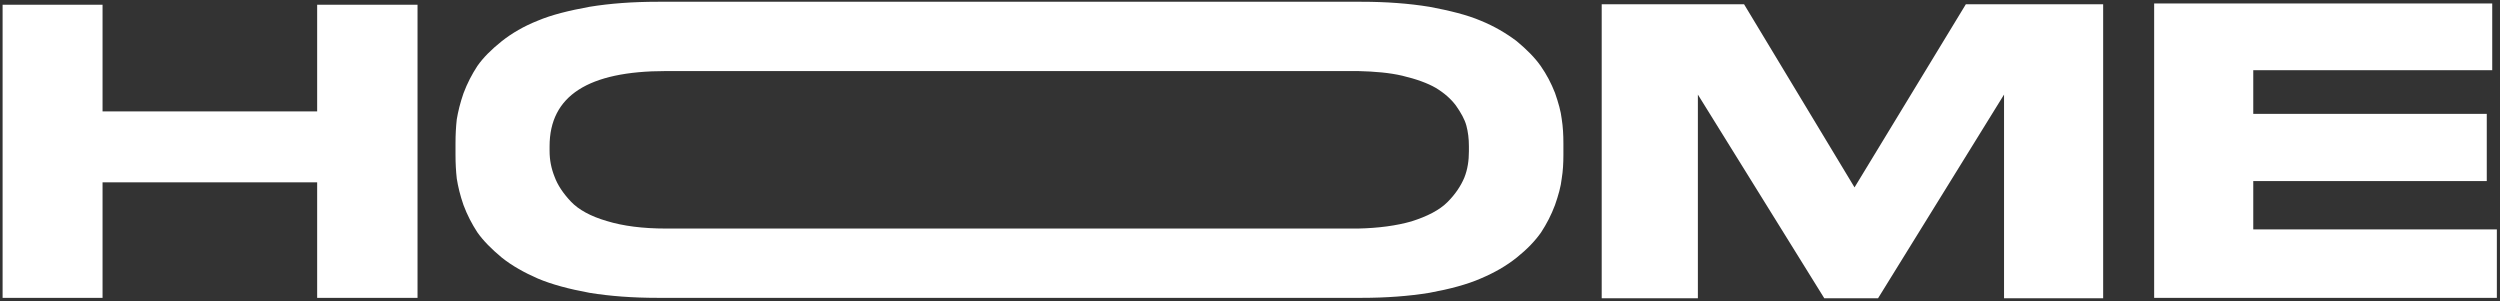 <svg width="789" height="95" viewBox="0 0 789 95" fill="none" xmlns="http://www.w3.org/2000/svg">
<rect x="0" y="0" width="789" height="95" fill="#333333" stroke="none"/>
<path d="M0.82 94H32.365V57.55H100.095V94H131.773V1.485H100.095V35.151H32.365V1.485H0.82V94ZM492.878 37.536C492.613 35.151 491.817 32.367 490.757 29.319C489.564 26.27 488.106 23.487 486.251 20.836C484.395 18.185 481.877 15.667 478.696 13.016C475.382 10.498 471.538 8.244 467.297 6.521C462.923 4.666 457.489 3.34 451.127 2.147C444.632 1.087 437.475 0.557 429.655 0.557H207.644C199.691 0.557 192.534 1.087 186.039 2.147C179.545 3.34 174.11 4.666 169.737 6.521C165.363 8.244 161.519 10.498 158.338 13.016C155.024 15.667 152.506 18.185 150.65 20.836C148.927 23.487 147.469 26.27 146.276 29.451C145.216 32.5 144.553 35.283 144.156 37.669C143.891 40.055 143.758 42.573 143.758 45.224V48.935C143.758 51.453 143.891 53.972 144.156 56.358C144.553 58.876 145.216 61.659 146.276 64.708C147.469 67.889 148.927 70.672 150.65 73.323C152.506 75.974 155.157 78.625 158.338 81.276C161.651 83.927 165.495 86.047 169.737 87.903C174.11 89.759 179.545 91.217 186.039 92.409C192.534 93.47 199.691 94 207.644 94H429.655C437.475 94 444.632 93.47 451.127 92.409C457.621 91.217 463.056 89.759 467.297 87.903C471.671 86.047 475.382 83.927 478.696 81.276C482.009 78.625 484.528 75.974 486.383 73.323C488.106 70.672 489.564 67.889 490.757 64.708C491.817 61.659 492.613 58.876 492.878 56.358C493.275 53.972 493.408 51.453 493.408 48.935V45.224C493.408 42.573 493.275 40.055 492.878 37.536ZM463.586 47.742C463.586 50.658 463.188 53.442 462.128 56.093C461.067 58.611 459.344 61.262 456.826 63.78C454.308 66.298 450.464 68.287 445.427 69.877C440.788 71.203 435.089 71.998 428.594 72.13C428.064 72.13 210.693 72.13 210.162 72.13C202.872 72.13 196.643 71.335 191.474 69.745C186.437 68.287 182.593 66.166 180.207 63.648C177.689 60.997 175.966 58.346 175.038 55.827C173.978 53.177 173.448 50.526 173.448 47.61V46.152C173.448 30.247 185.642 22.427 210.162 22.427C210.693 22.427 428.064 22.427 428.594 22.427C433.896 22.559 438.535 22.957 442.511 23.884C447.018 24.945 450.596 26.27 453.115 27.728C455.766 29.319 457.886 31.174 459.477 33.295C461.067 35.548 462.26 37.669 462.79 39.657C463.321 41.645 463.586 43.766 463.586 46.152V47.742ZM505.498 94.132H535.851V29.849L575.747 94.132H592.712L632.475 29.849V94.132H663.756V1.352H620.414L585.29 59.141L550.431 1.352H505.498V94.132ZM679.85 1.087V94H788.006V72.395H711.13V57.153H784.825V35.946H711.13V22.161H786.548V1.087H679.85Z" fill="white"/>
</svg>
